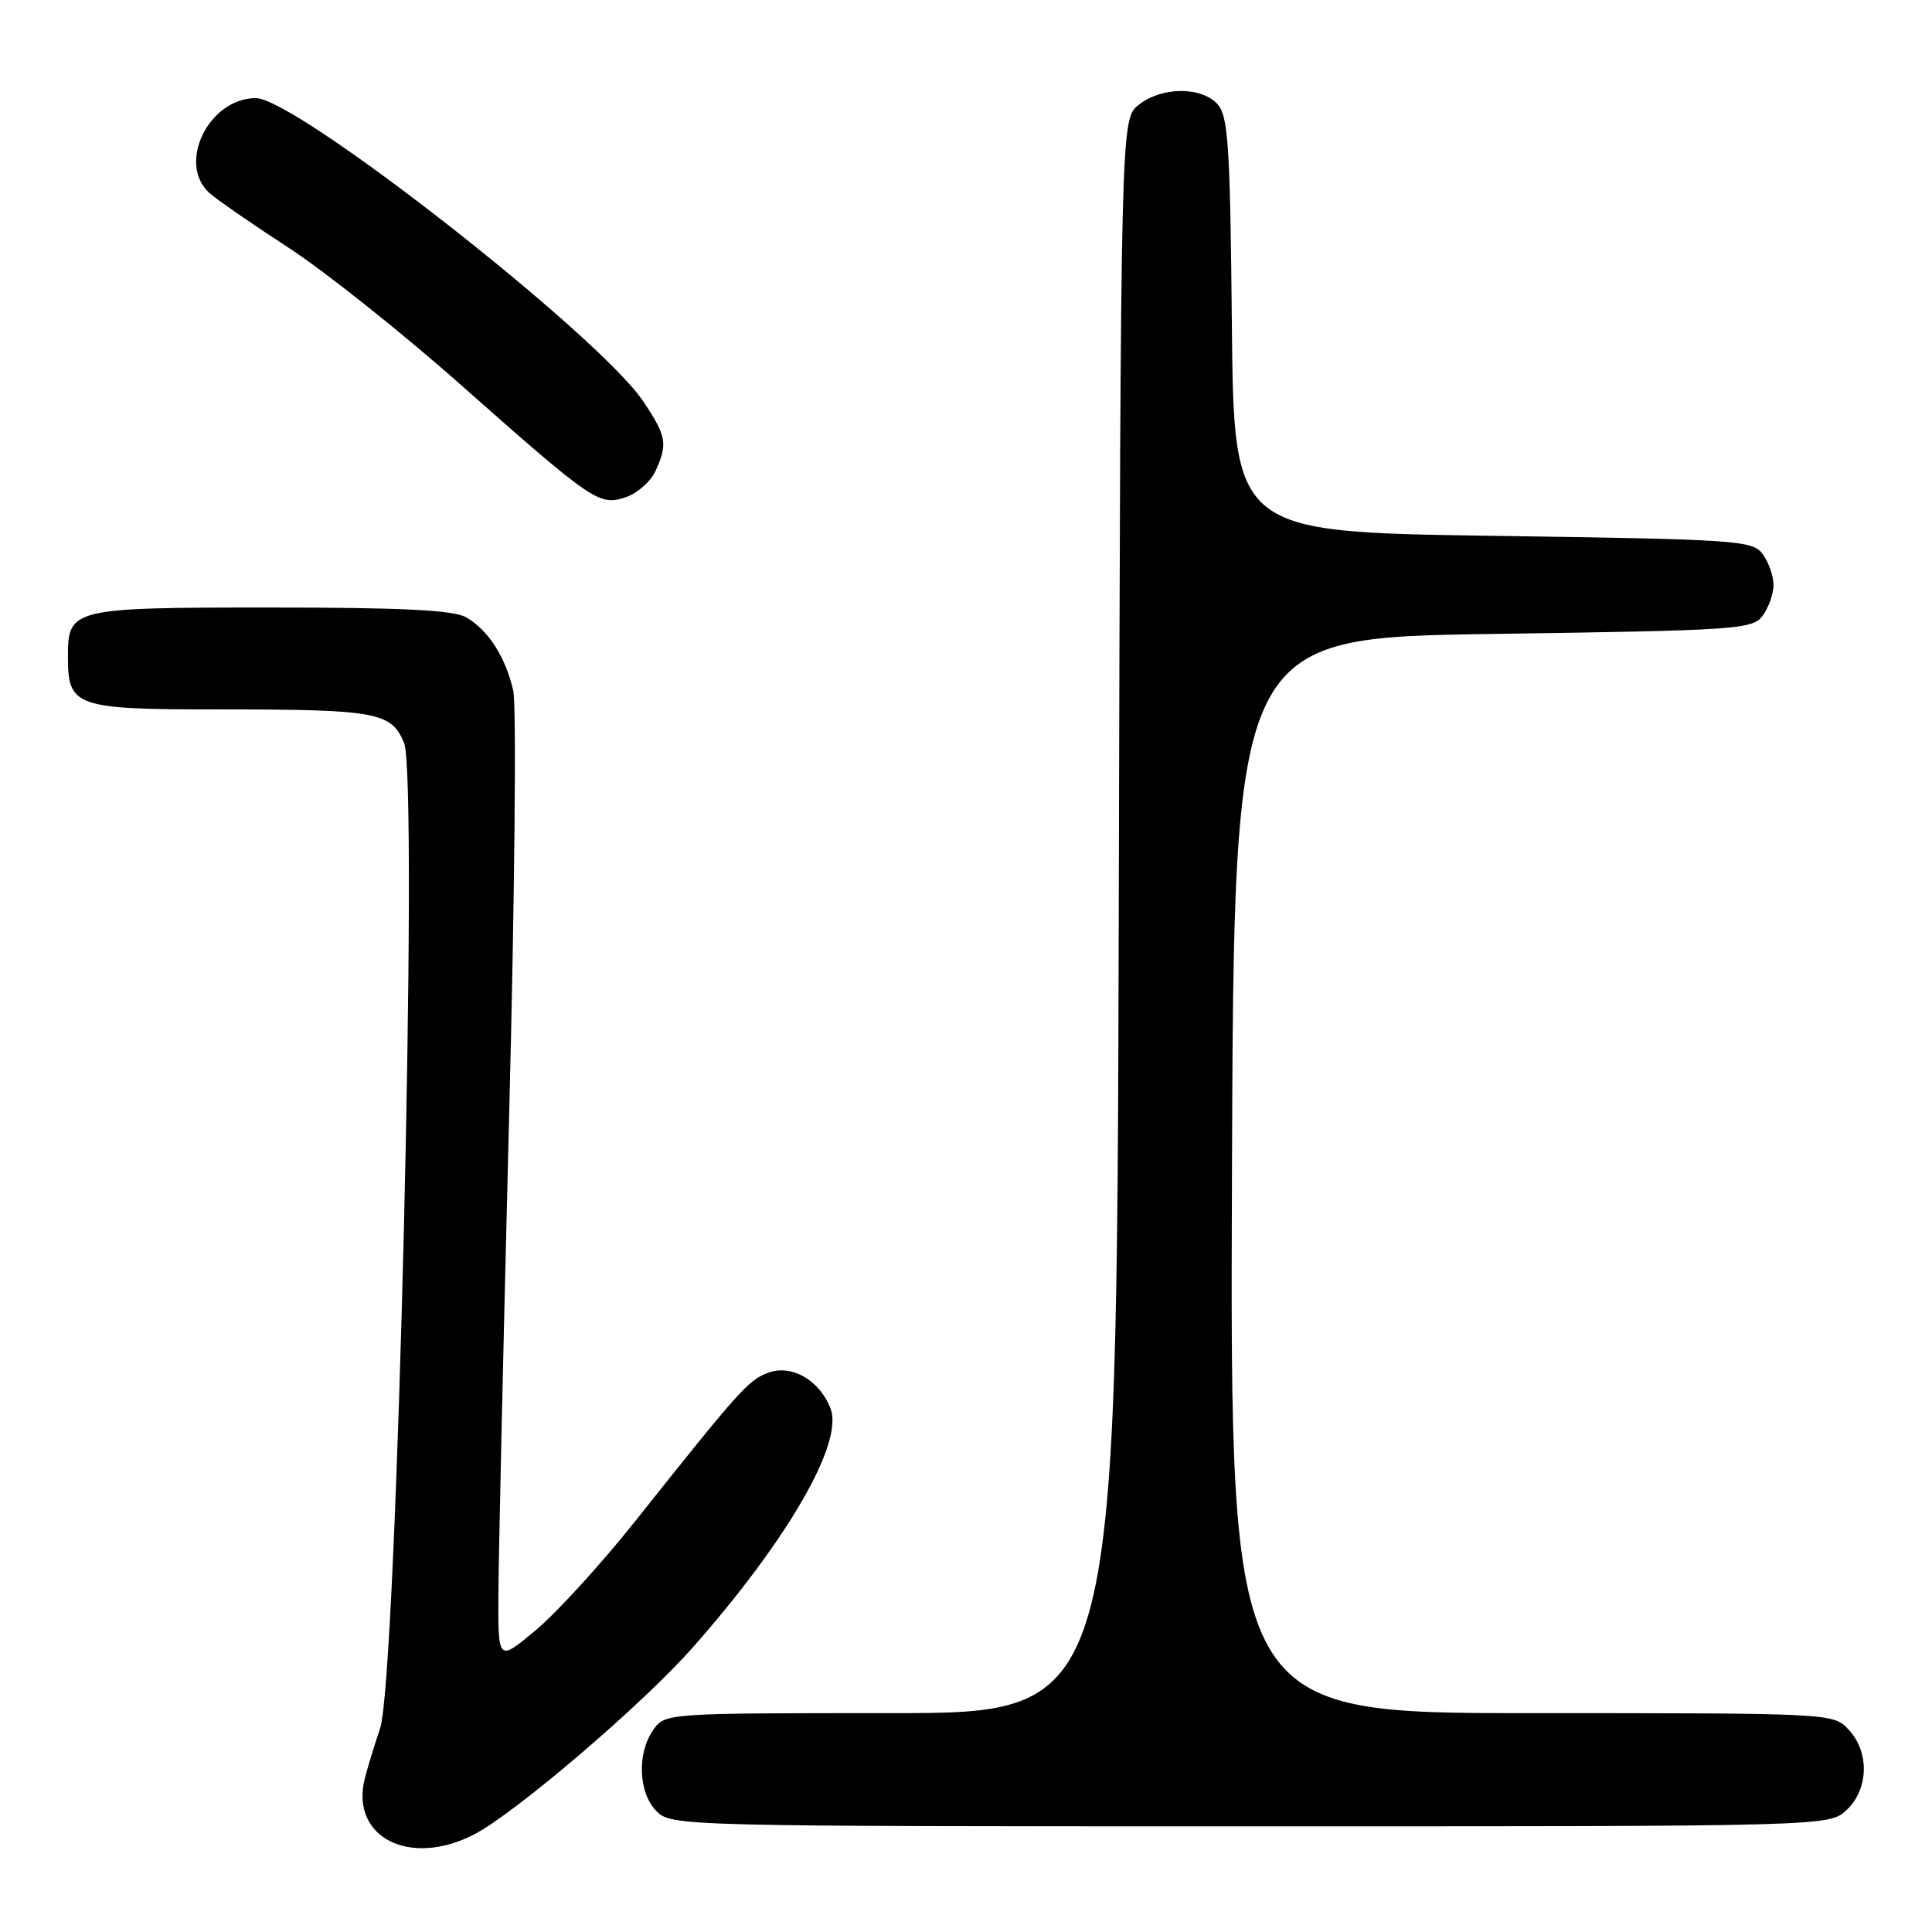 <?xml version="1.0" encoding="UTF-8" standalone="no"?>
<!DOCTYPE svg PUBLIC "-//W3C//DTD SVG 1.1//EN" "http://www.w3.org/Graphics/SVG/1.1/DTD/svg11.dtd" >
<svg xmlns="http://www.w3.org/2000/svg" xmlns:xlink="http://www.w3.org/1999/xlink" version="1.1" viewBox="0 0 256 256">
 <g >
 <path fill="currentColor"
d=" M 62.79 243.09 C 68.22 240.30 85.06 225.91 91.73 218.37 C 104.34 204.11 111.79 191.22 110.06 186.67 C 108.62 182.87 104.86 180.72 101.74 181.91 C 99.14 182.90 98.02 184.15 84.10 201.65 C 79.66 207.23 73.77 213.68 71.01 215.99 C 66.00 220.19 66.00 220.19 66.04 211.34 C 66.06 206.48 66.69 178.33 67.44 148.80 C 68.20 119.26 68.45 93.49 68.01 91.53 C 67.00 87.07 64.68 83.46 61.75 81.79 C 60.09 80.84 53.29 80.50 35.91 80.50 C 9.43 80.50 9.00 80.61 9.00 87.05 C 9.00 93.66 9.96 94.00 28.95 94.00 C 49.91 94.00 51.83 94.35 53.54 98.43 C 55.48 103.08 52.59 222.40 50.37 229.00 C 49.54 231.47 48.62 234.50 48.32 235.73 C 46.43 243.47 54.29 247.46 62.79 243.09 Z  M 244.69 239.83 C 247.61 237.08 247.74 232.17 244.96 229.19 C 242.93 227.01 242.78 227.00 202.95 227.00 C 162.99 227.00 162.99 227.00 163.24 155.75 C 163.50 84.50 163.50 84.50 197.83 84.00 C 230.35 83.53 232.24 83.40 233.58 81.56 C 234.36 80.49 235.00 78.66 235.00 77.50 C 235.00 76.34 234.36 74.51 233.58 73.44 C 232.24 71.60 230.35 71.47 197.83 71.00 C 163.50 70.50 163.50 70.50 163.23 43.06 C 163.00 19.29 162.75 15.38 161.33 13.81 C 159.18 11.43 153.86 11.49 150.86 13.91 C 148.50 15.82 148.50 15.82 148.24 121.41 C 147.97 227.00 147.97 227.00 118.04 227.00 C 88.25 227.00 88.11 227.01 86.56 229.22 C 84.37 232.34 84.59 237.59 87.00 240.00 C 88.97 241.97 90.33 242.00 165.69 242.00 C 242.37 242.00 242.37 242.00 244.69 239.83 Z  M 86.86 62.40 C 88.50 58.81 88.32 57.78 85.23 53.18 C 79.33 44.39 39.23 13.00 33.90 13.00 C 27.67 13.00 23.42 21.68 27.75 25.57 C 28.71 26.44 33.43 29.70 38.23 32.82 C 43.03 35.95 53.31 44.12 61.07 51.00 C 78.66 66.57 79.43 67.09 82.98 65.86 C 84.49 65.33 86.24 63.78 86.86 62.40 Z "/>
</g>
</svg>